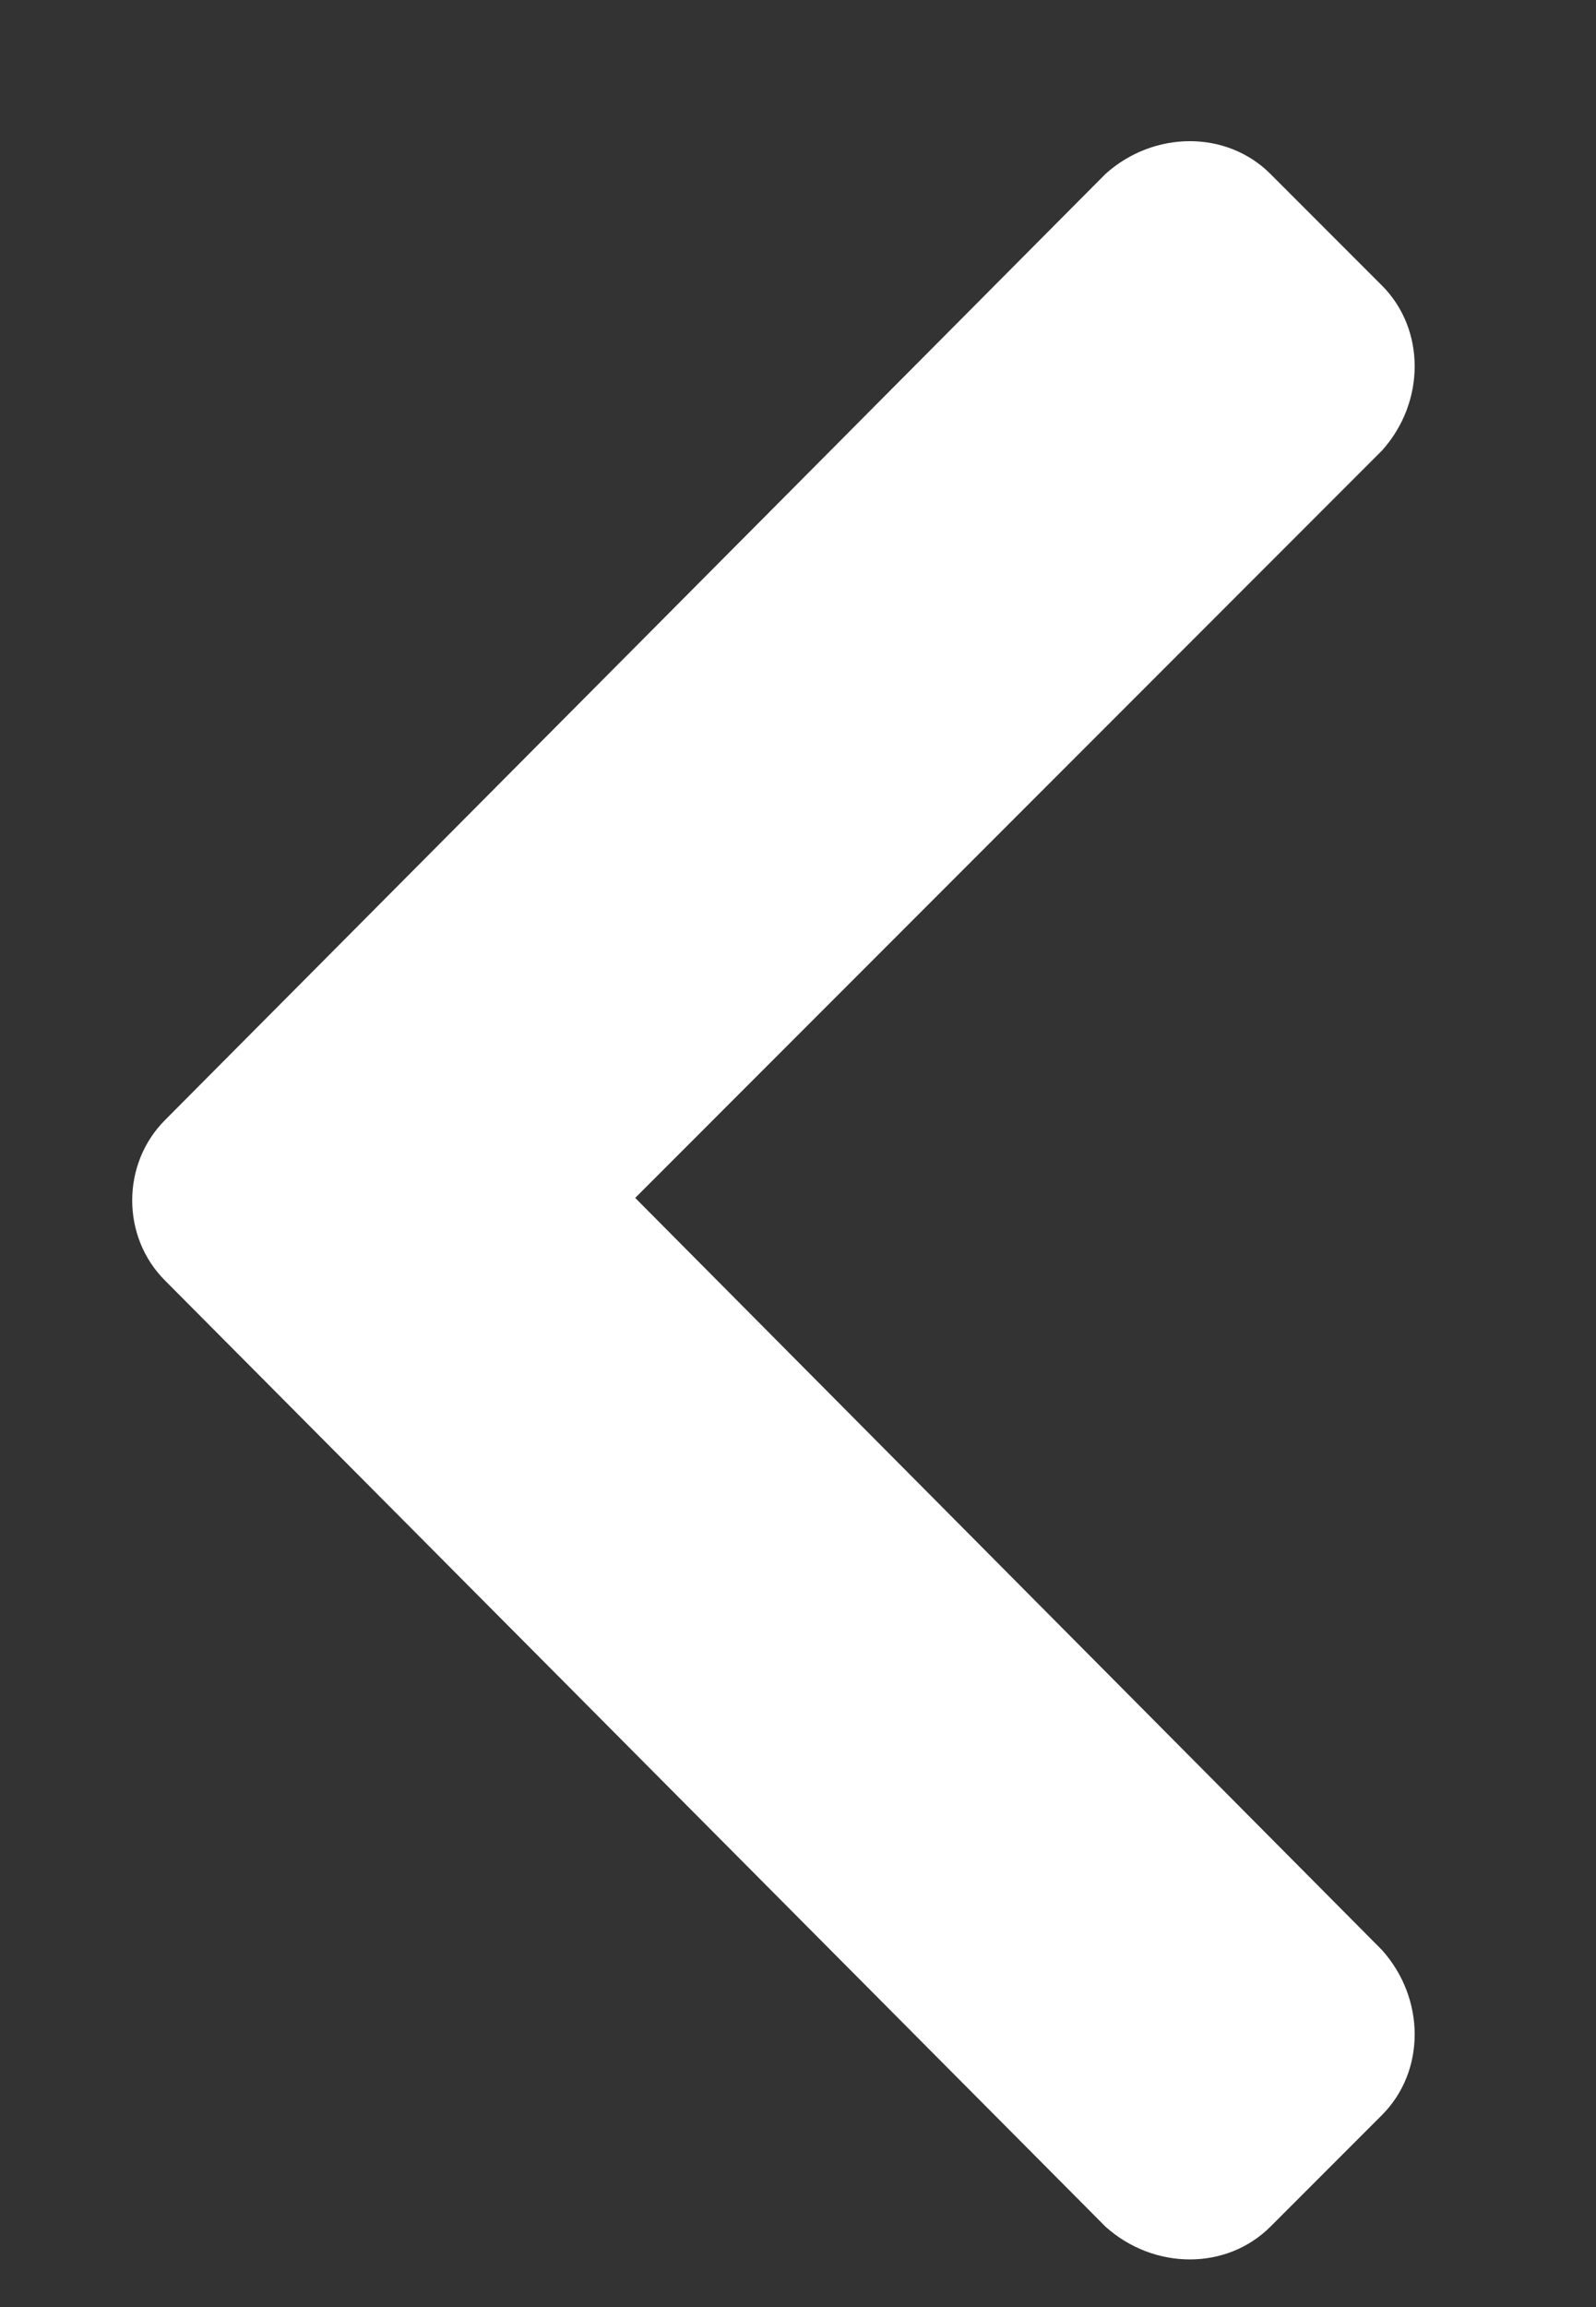 <svg width="9" height="13" viewBox="0 0 9 13" fill="none" xmlns="http://www.w3.org/2000/svg">
<rect x="0" y="0" width="9" height="13" fill="#333333" stroke="none"/>
<path d="M0.93 6.312L6.234 0.98C6.508 0.734 6.918 0.734 7.164 0.98L7.793 1.609C8.039 1.855 8.039 2.266 7.793 2.539L3.582 6.75L7.793 10.988C8.039 11.262 8.039 11.672 7.793 11.918L7.164 12.547C6.918 12.793 6.508 12.793 6.234 12.547L0.93 7.215C0.684 6.969 0.684 6.559 0.93 6.312Z" fill="white"/>
</svg>
